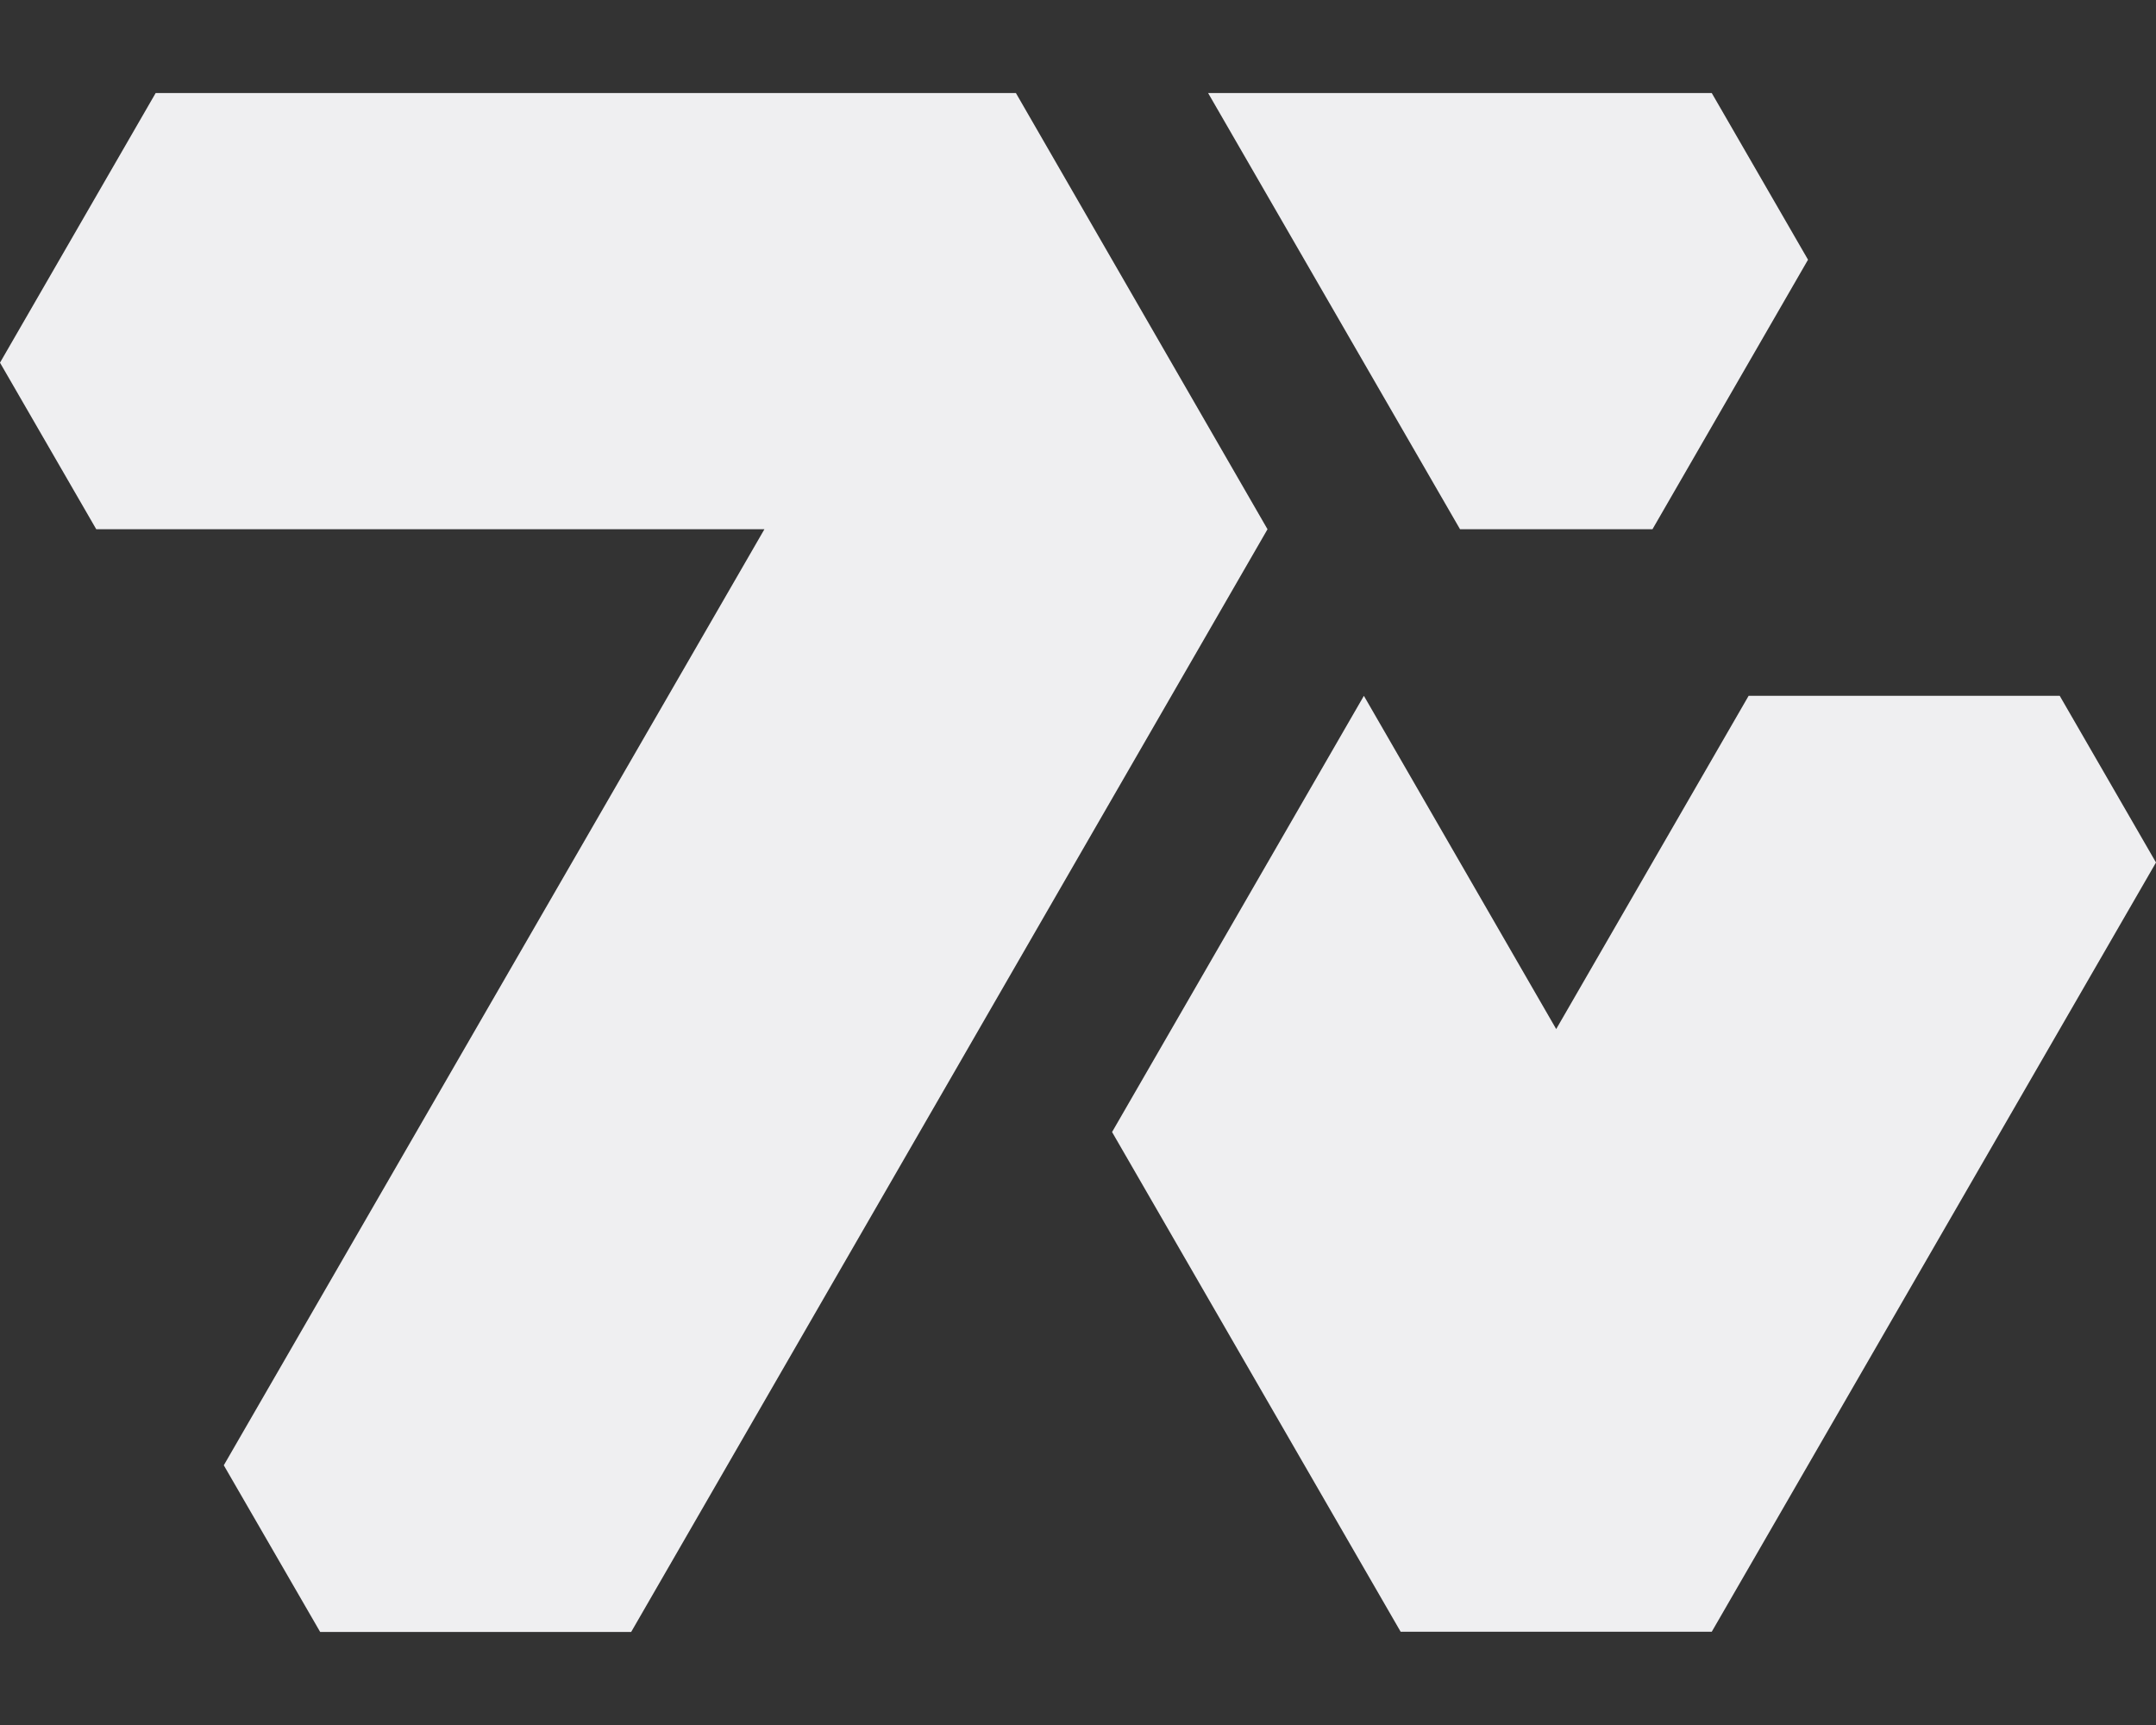 <svg width="20" height="16" viewBox="0 0 20 16" fill="none" xmlns="http://www.w3.org/2000/svg">
<rect x="0" y="0" width="20" height="16" fill="#333333" stroke="none"/>
<path d="M1.444 0.863L0 3.364L0.893 4.909H7.091L2.076 13.591L2.97 15.137H5.855C7.823 11.727 9.791 8.318 11.758 4.909L9.424 0.863H1.444ZM11.207 0.863L13.544 4.909H15.329L16.772 2.409L15.879 0.863H11.207ZM12.652 6.454L10.316 10.5L12.993 15.135H15.879L20 8L19.107 6.454H16.221L14.436 9.545L12.652 6.454Z" fill="#EFEFF1"/>
</svg>

